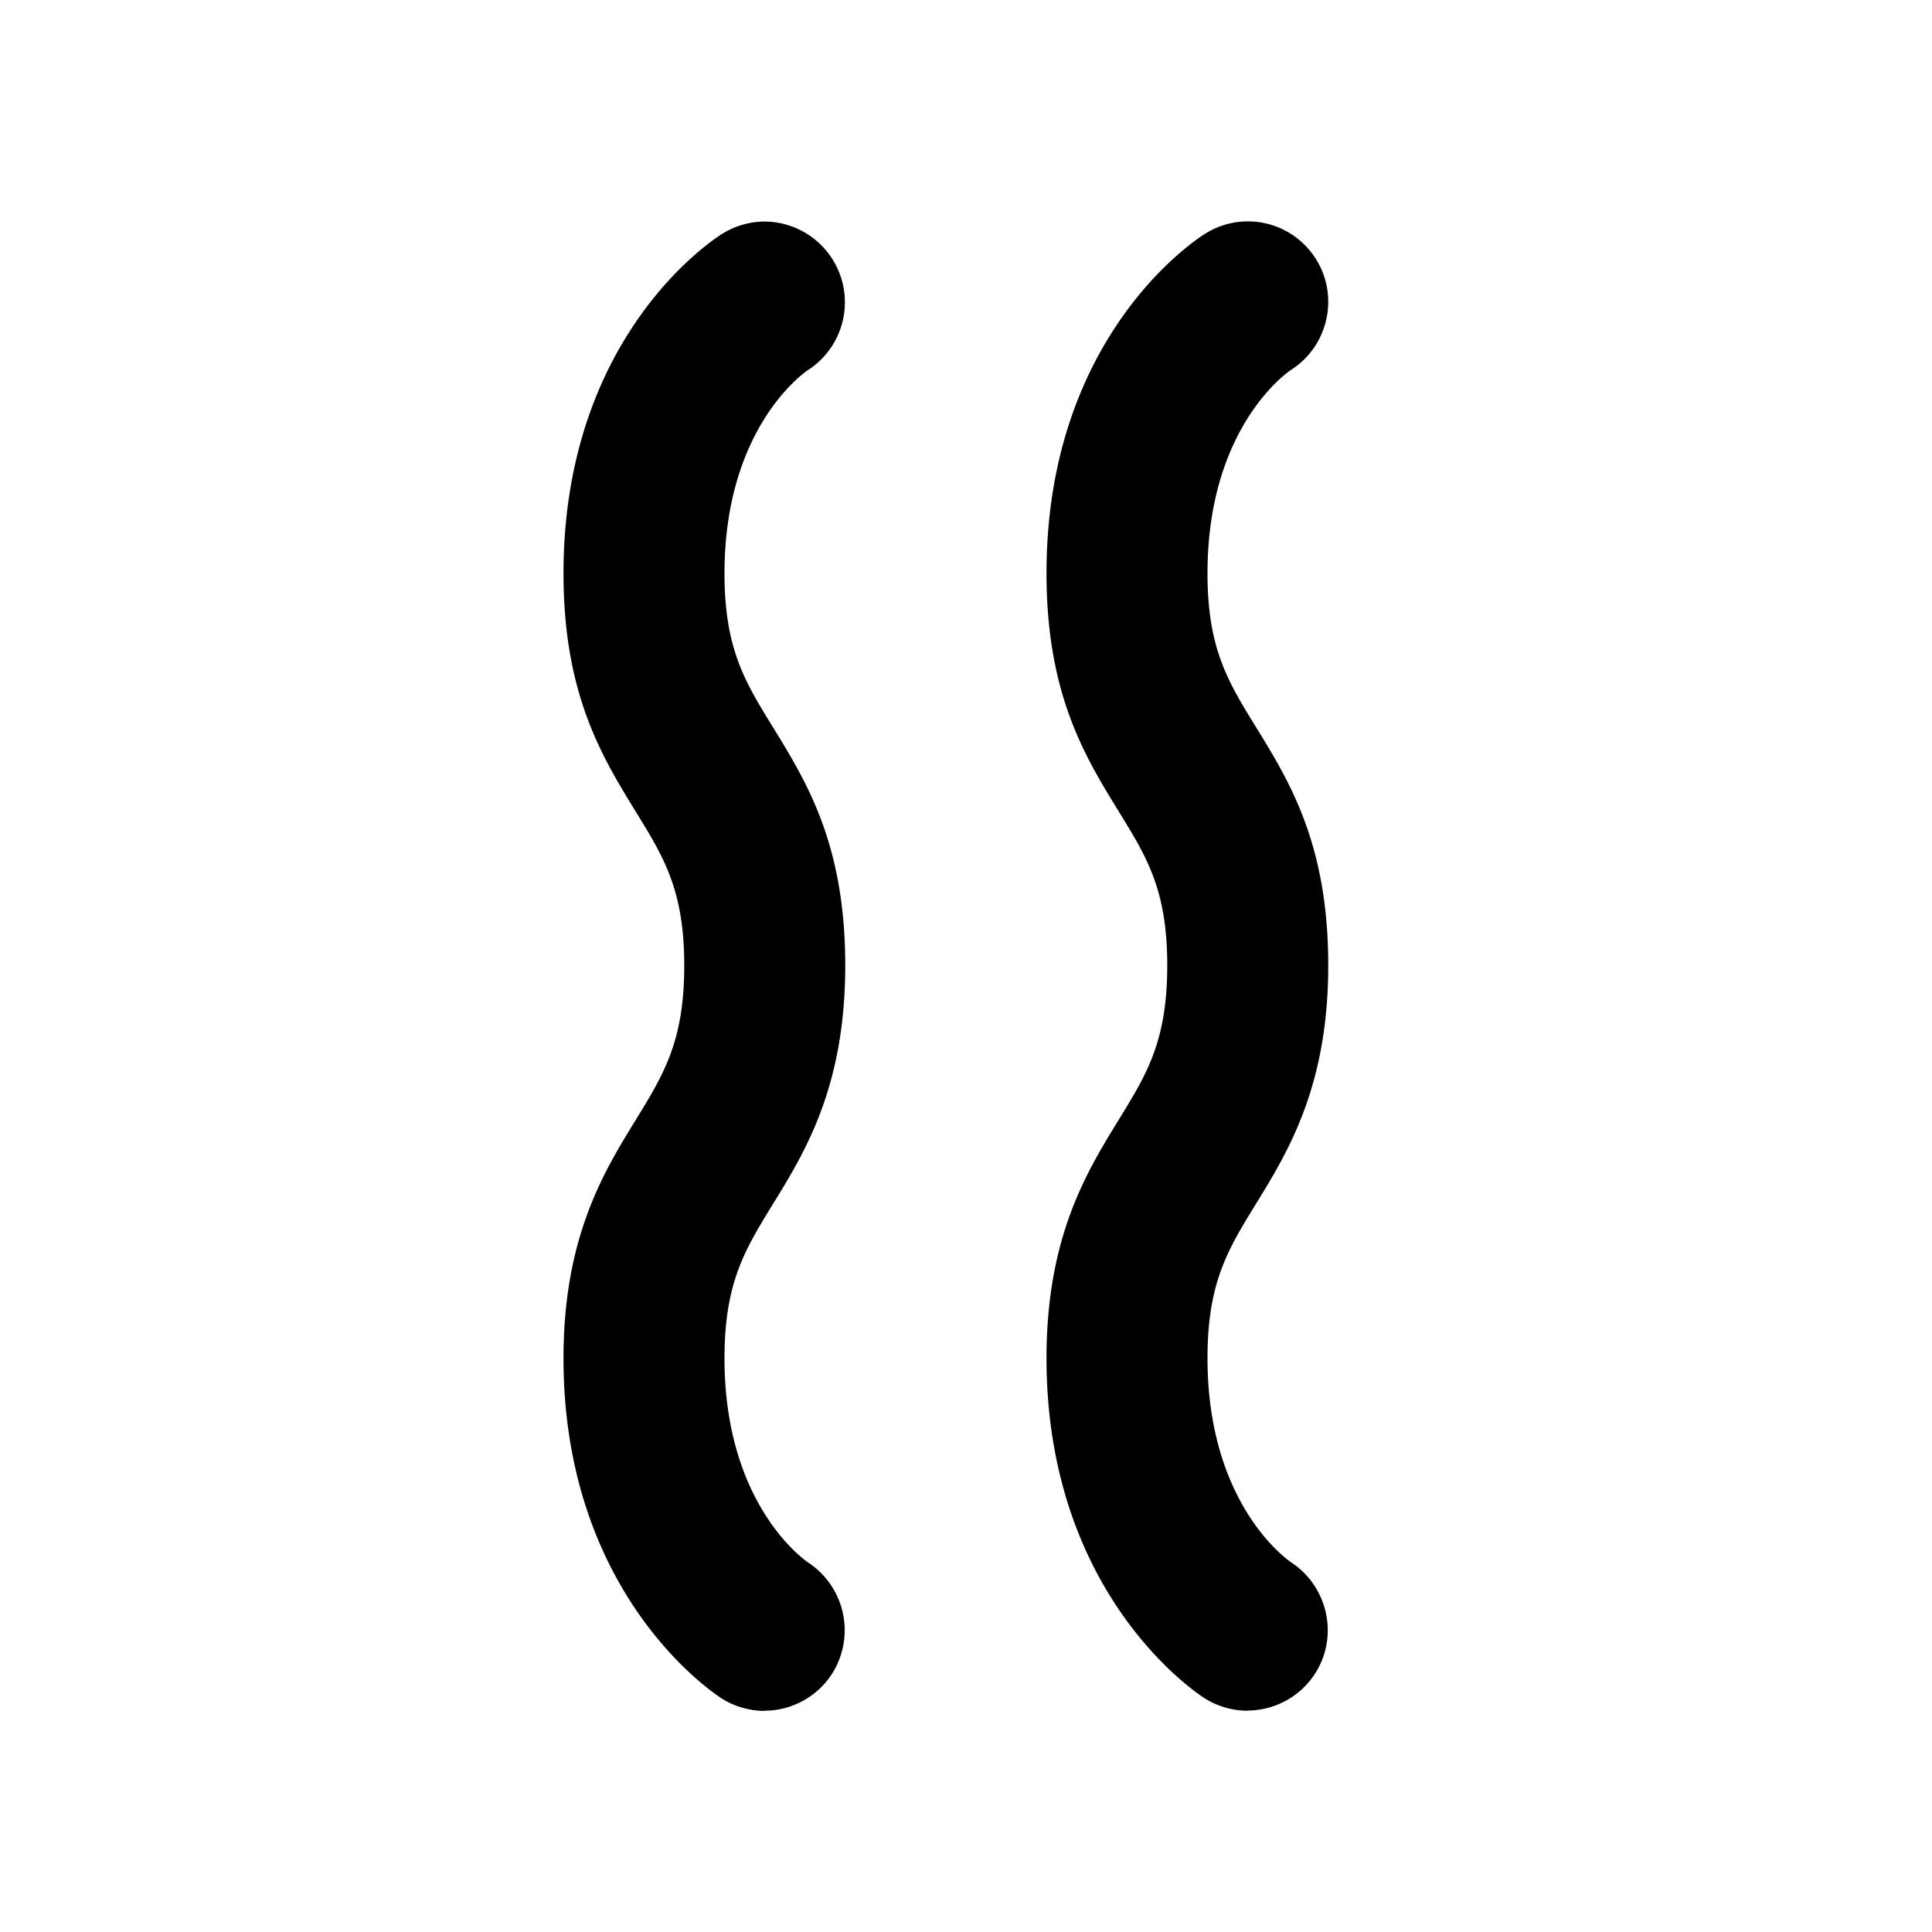 <svg xmlns="http://www.w3.org/2000/svg" width="1em" height="1em" viewBox="0 0 24 24"><path fill="currentColor" d="M15.492 21.251a1 1 0 0 1-.522-.151c-.082-.051-1.97-1.274-1.97-4.228c0-1.504.498-2.313.898-2.963c.35-.569.602-.979.602-1.916s-.252-1.343-.601-1.91C13.476 9.396 13 8.621 13 7.121c0-2.971 1.892-4.17 1.973-4.219a.997.997 0 0 1 1.376.319c.289.463.15 1.079-.31 1.373C16 4.619 15 5.304 15 7.121c0 .933.252 1.343.601 1.909c.423.687.899 1.462.899 2.962s-.498 2.313-.898 2.963c-.35.569-.602.979-.602 1.916c0 1.824 1.002 2.513 1.045 2.541c.455.303.586.921.291 1.378a1 1 0 0 1-.841.459h-.003zm-5.997 0a1 1 0 0 0 .841-.459a1.007 1.007 0 0 0-.291-1.378C10.002 19.386 9 18.697 9 16.873c0-.937.252-1.347.602-1.916c.4-.65.898-1.459.898-2.963s-.477-2.275-.899-2.962C9.252 8.466 9 8.056 9 7.123c0-1.817 1-2.502 1.039-2.527A1.003 1.003 0 0 0 9.5 2.752a1 1 0 0 0-.527.152C8.892 2.953 7 4.152 7 7.123c0 1.5.477 2.275.899 2.962c.349.566.601.976.601 1.91s-.252 1.347-.602 1.916c-.4.65-.898 1.459-.898 2.963c0 2.953 1.888 4.176 1.97 4.228a1 1 0 0 0 .522.151h.003z"/></svg>